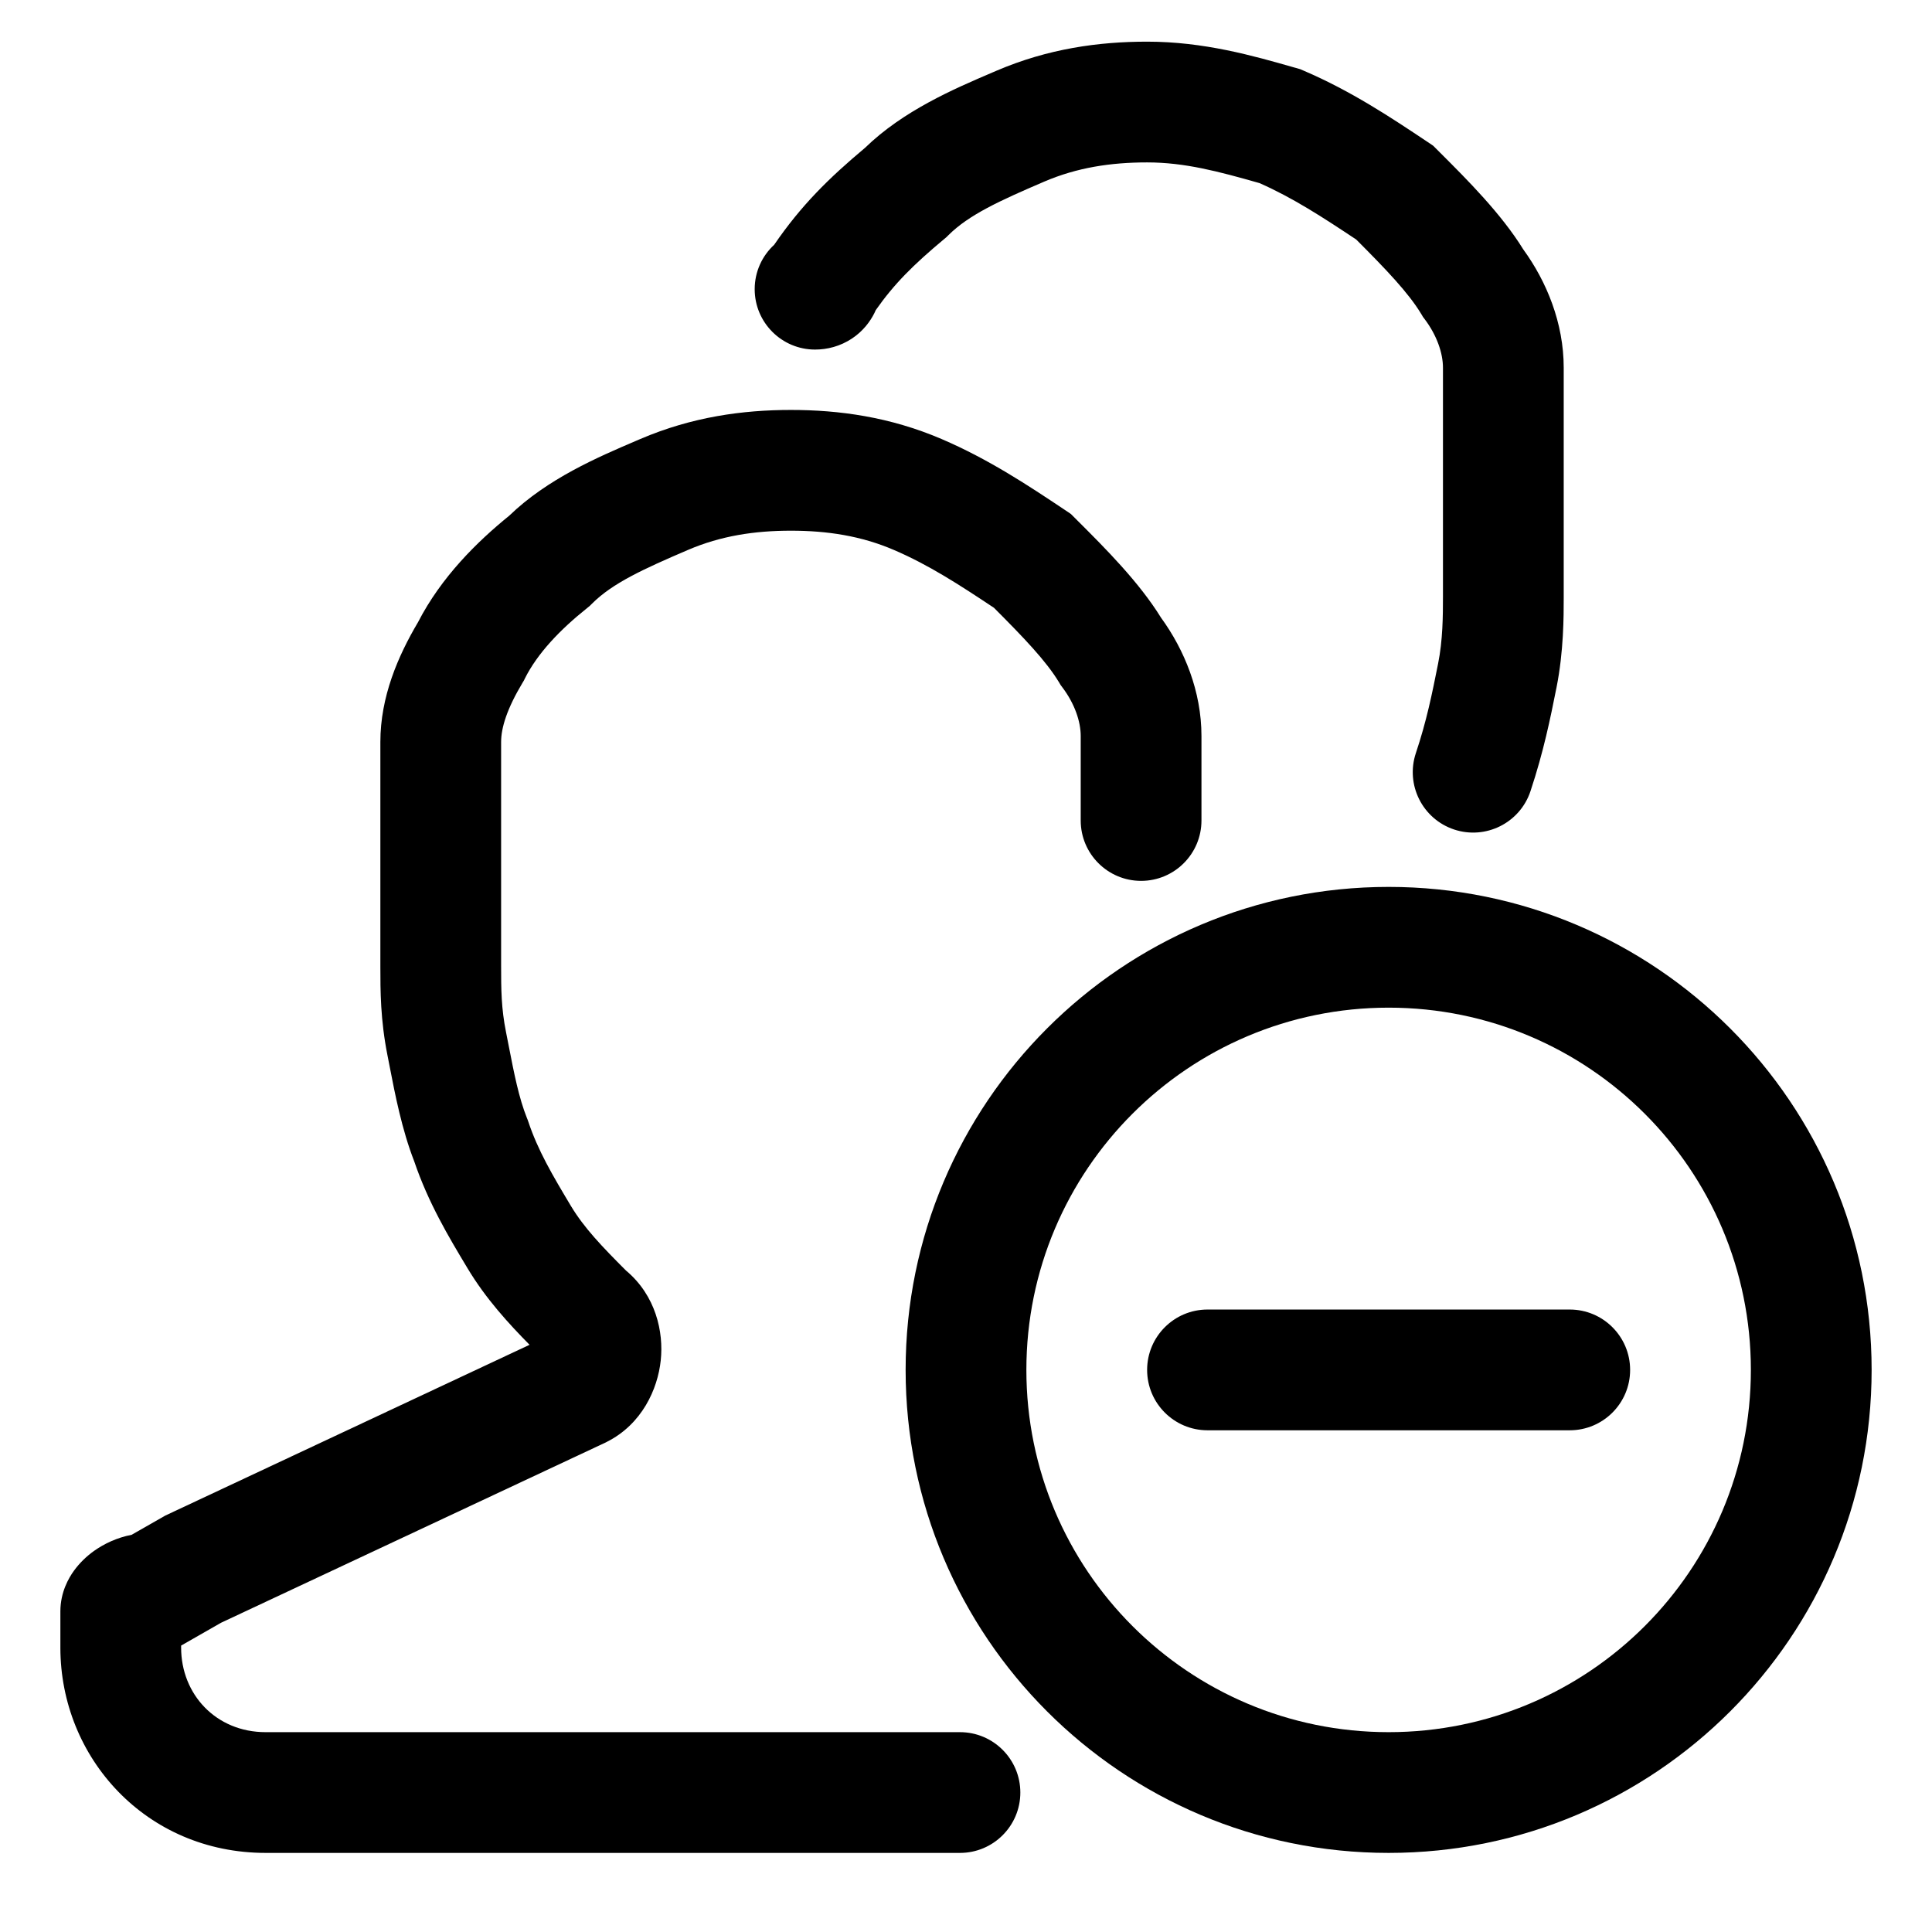 <svg width="32" height="32" viewBox="0 0 32 32" fill="none" xmlns="http://www.w3.org/2000/svg">
<path fill-rule="evenodd" clip-rule="evenodd" d="M16.506 1.171C17.361 0.805 18.202 0.69 19 0.69C19.941 0.69 20.756 0.923 21.434 1.117C21.447 1.121 21.461 1.125 21.475 1.128L21.536 1.146L21.594 1.171C22.379 1.507 23.044 1.95 23.627 2.339L23.737 2.413L23.807 2.483C23.823 2.498 23.838 2.514 23.854 2.53C24.308 2.983 24.866 3.541 25.231 4.132C25.617 4.663 25.9 5.351 25.9 6.09L25.9 9.907C25.9 10.207 25.9 10.788 25.781 11.386L25.778 11.4C25.679 11.896 25.568 12.447 25.349 13.106C25.174 13.63 24.608 13.913 24.084 13.739C23.56 13.564 23.277 12.998 23.451 12.474C23.63 11.939 23.719 11.494 23.819 10.994C23.898 10.603 23.9 10.195 23.9 9.89V6.09C23.9 5.848 23.798 5.554 23.6 5.29L23.569 5.249L23.543 5.205C23.329 4.849 22.956 4.461 22.463 3.967C21.906 3.597 21.415 3.277 20.862 3.033C20.177 2.838 19.621 2.69 19 2.69C18.398 2.69 17.839 2.775 17.294 3.009C16.552 3.327 16.046 3.559 15.707 3.897L15.675 3.929L15.64 3.958C15.126 4.387 14.81 4.702 14.505 5.137C14.498 5.154 14.49 5.17 14.482 5.187C14.416 5.318 14.302 5.48 14.113 5.606C13.916 5.737 13.7 5.79 13.5 5.79C12.948 5.79 12.5 5.342 12.5 4.79C12.5 4.499 12.624 4.237 12.823 4.054C13.268 3.404 13.724 2.954 14.327 2.449C14.962 1.832 15.798 1.474 16.436 1.201C16.46 1.191 16.483 1.181 16.506 1.171Z" fill="black"/>
<path fill-rule="evenodd" clip-rule="evenodd" d="M10.606 7.271C11.461 6.905 12.302 6.79 13.1 6.79C13.898 6.79 14.739 6.905 15.594 7.271C16.379 7.607 17.044 8.05 17.627 8.439L17.737 8.513L17.807 8.583C17.823 8.598 17.838 8.614 17.854 8.63C18.308 9.083 18.866 9.641 19.231 10.232C19.617 10.763 19.9 11.451 19.9 12.19V13.59C19.9 14.142 19.452 14.59 18.9 14.59C18.348 14.59 17.9 14.142 17.9 13.59V12.19C17.9 11.948 17.798 11.654 17.6 11.39L17.569 11.349L17.543 11.305C17.329 10.949 16.956 10.561 16.463 10.067C15.887 9.684 15.382 9.356 14.806 9.109C14.261 8.875 13.702 8.79 13.1 8.79C12.498 8.79 11.939 8.875 11.394 9.109C10.652 9.427 10.146 9.659 9.807 9.997L9.768 10.036L9.725 10.071C9.274 10.431 8.901 10.823 8.694 11.237L8.677 11.272L8.657 11.305C8.398 11.737 8.3 12.052 8.3 12.29V15.99C8.3 16.388 8.302 16.7 8.381 17.094C8.397 17.174 8.412 17.252 8.427 17.328C8.516 17.785 8.594 18.184 8.728 18.519L8.739 18.546L8.749 18.574C8.909 19.055 9.151 19.465 9.457 19.976C9.677 20.341 9.975 20.65 10.368 21.044C10.863 21.458 10.994 22.062 10.944 22.532C10.894 23.008 10.633 23.591 10.047 23.884L10.036 23.89L3.661 26.878L3 27.256V27.29C3 28.065 3.579 28.69 4.4 28.69H15.9C16.452 28.69 16.9 29.138 16.9 29.69C16.9 30.242 16.452 30.69 15.9 30.69H4.4C2.421 30.69 1 29.115 1 27.29V26.69C1 26.366 1.143 26.13 1.222 26.02C1.319 25.885 1.436 25.775 1.556 25.689C1.728 25.567 1.939 25.468 2.18 25.421L2.739 25.102L8.771 22.274C8.43 21.928 8.047 21.513 7.743 21.005L7.725 20.975C7.438 20.497 7.095 19.926 6.86 19.233C6.657 18.713 6.541 18.115 6.457 17.68C6.444 17.611 6.431 17.546 6.419 17.486C6.3 16.889 6.3 16.406 6.3 16.008L6.3 12.29C6.3 11.542 6.591 10.868 6.923 10.307C7.308 9.558 7.903 8.972 8.434 8.542C9.068 7.929 9.9 7.573 10.536 7.301C10.56 7.291 10.583 7.281 10.606 7.271Z" fill="black"/>
<path fill-rule="evenodd" clip-rule="evenodd" d="M23 16.69C19.686 16.69 17 19.376 17 22.69C17 26.004 19.686 28.69 23 28.69C26.314 28.69 29 26.004 29 22.69C29 19.376 26.314 16.69 23 16.69ZM15 22.69C15 18.272 18.582 14.69 23 14.69C27.418 14.69 31 18.272 31 22.69C31 27.108 27.418 30.69 23 30.69C18.582 30.69 15 27.108 15 22.69Z" fill="black"/>
<path fill-rule="evenodd" clip-rule="evenodd" d="M19 22.69C19 22.138 19.448 21.69 20 21.69H26C26.552 21.69 27 22.138 27 22.69C27 23.242 26.552 23.69 26 23.69H20C19.448 23.69 19 23.242 19 22.69Z" fill="black"/>
</svg>
